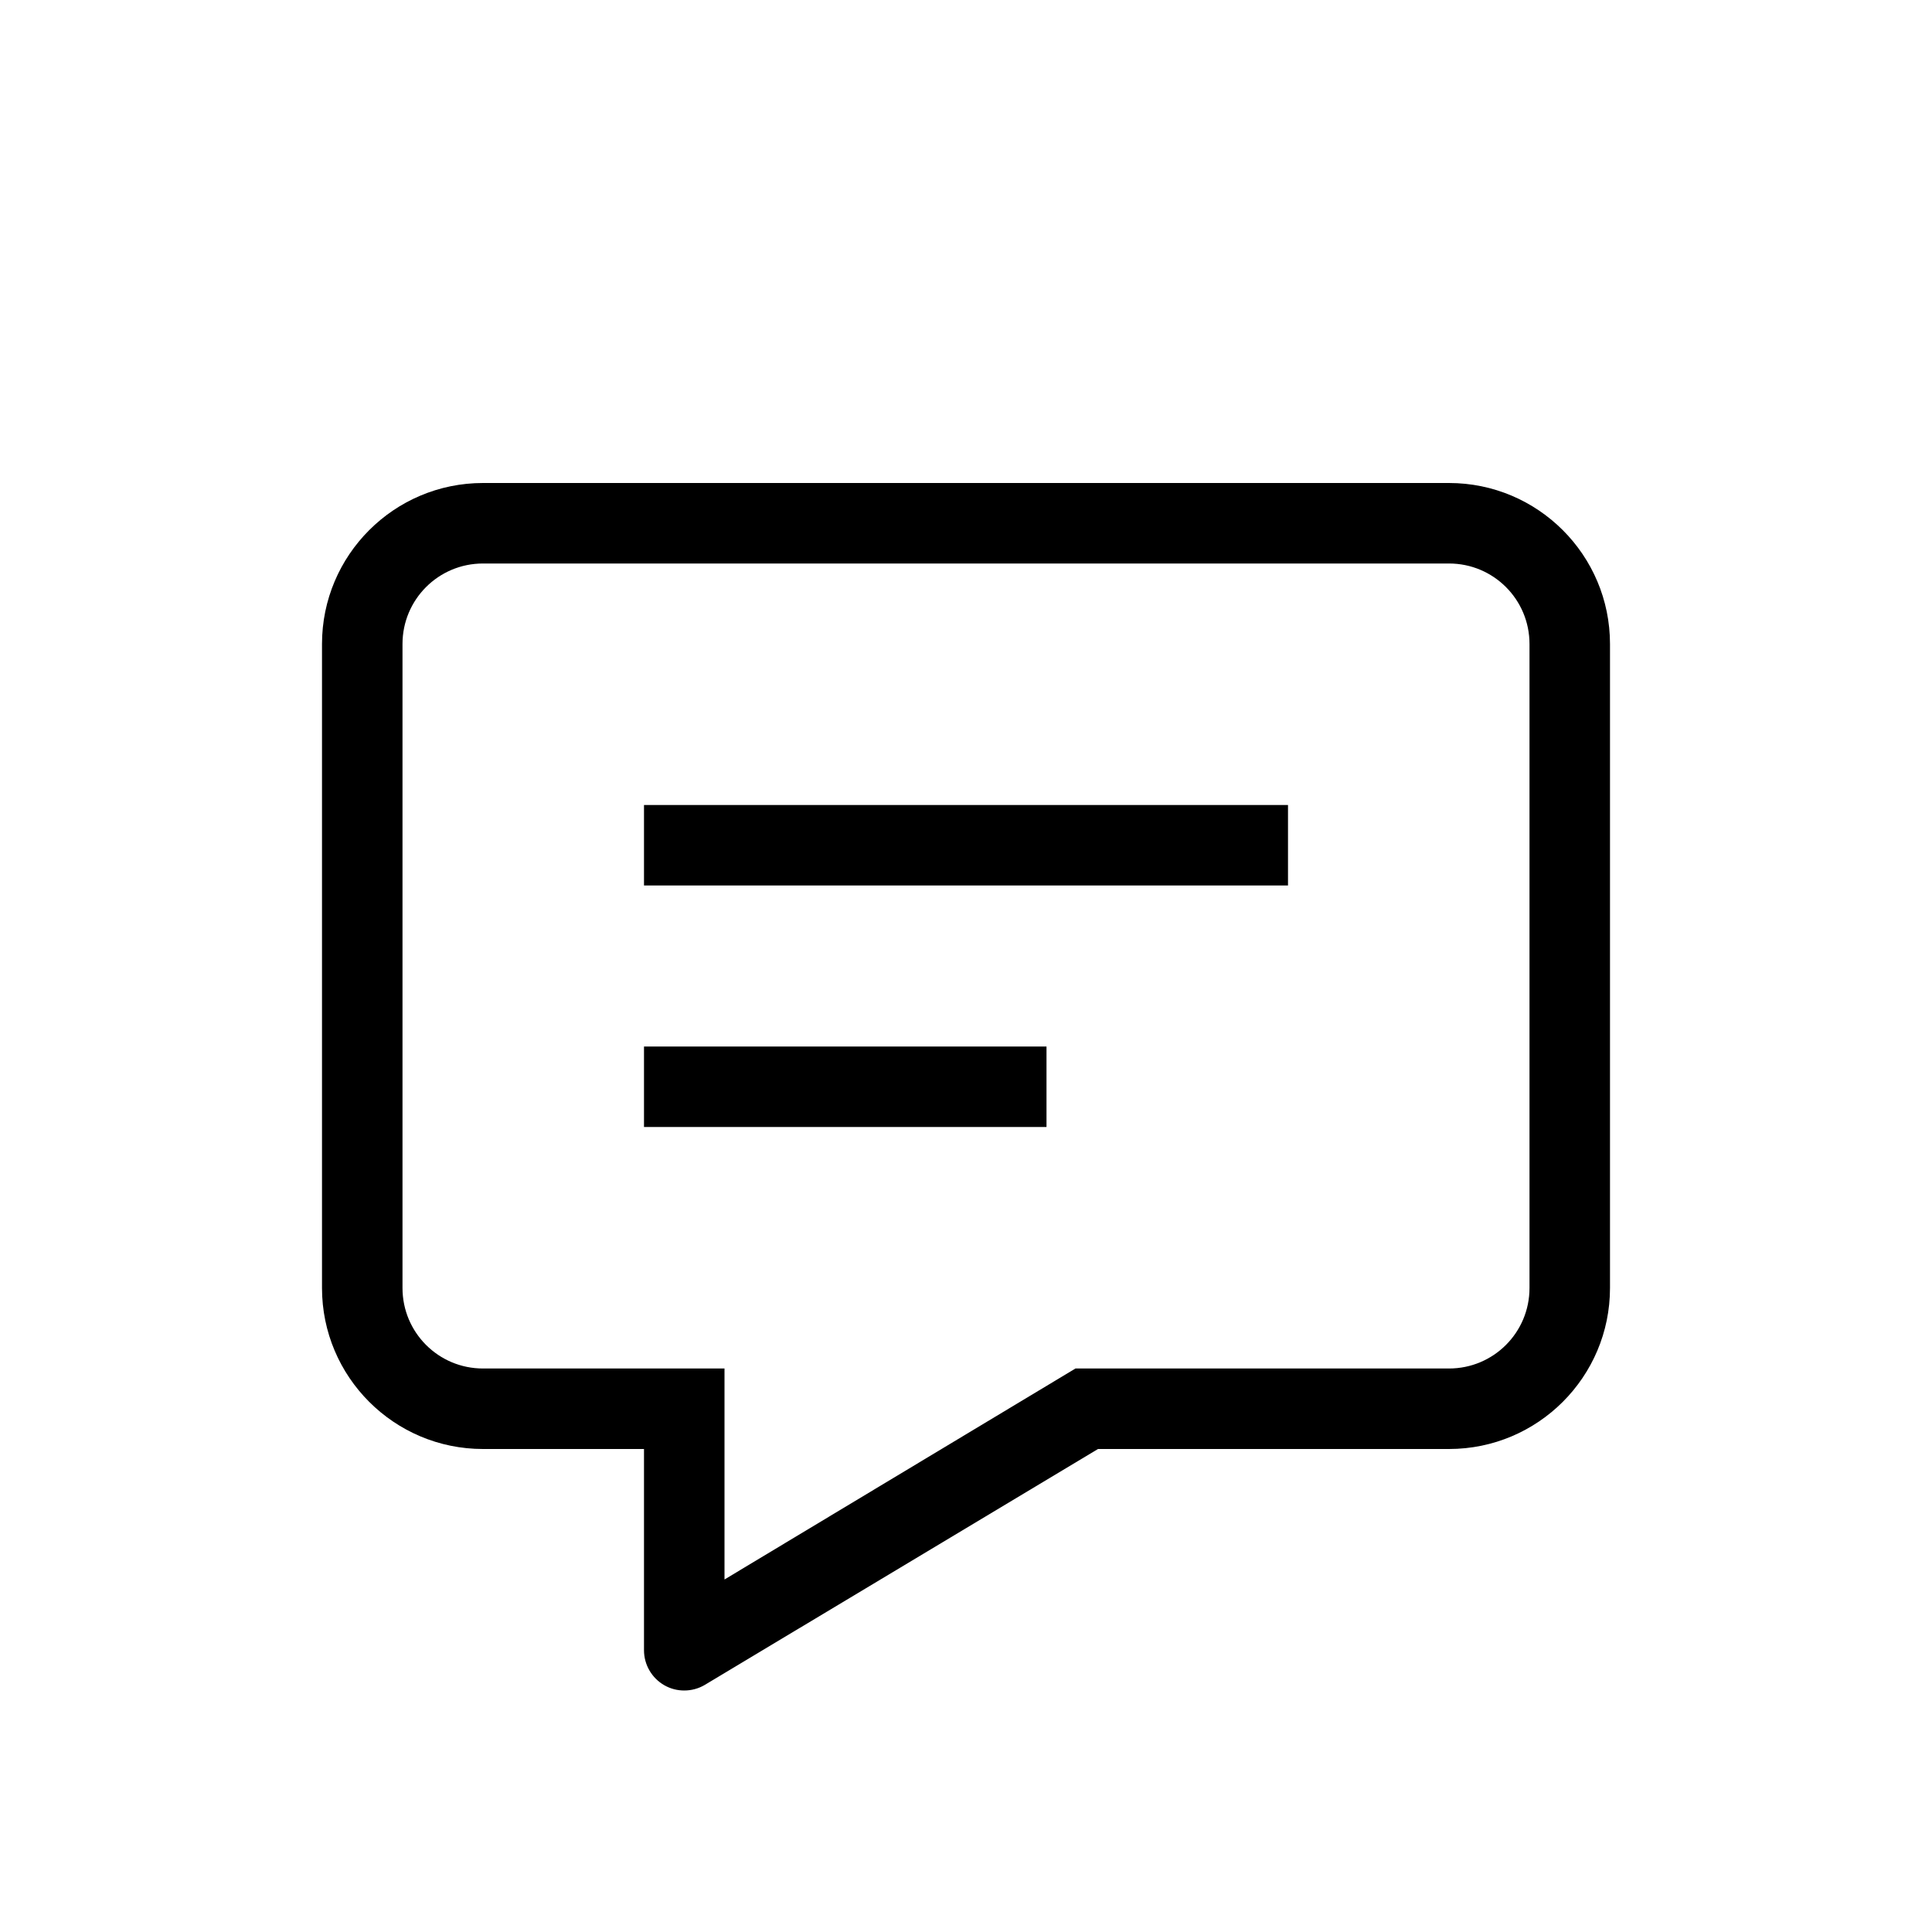 <svg xmlns="http://www.w3.org/2000/svg" width="24" height="24" viewBox="0 0 24 24">
  <path d="M6,6 L18,6 C19.104,6 20,6.896 20,8 L20,16 C20,17.104 19.104,18 18,18 L13.64,18 L8.756,20.93 C8.677,20.977 8.588,21 8.5,21 C8.414,21 8.33,20.979 8.253,20.935 C8.097,20.846 8,20.68 8,20.5 L8,18 L6,18 C4.896,18 4,17.104 4,16 L4,8 C4,6.896 4.896,6 6,6 Z M19,16 L19,8 C19,7.447 18.553,7 18,7 L6,7 C5.447,7 5,7.447 5,8 L5,16 C5,16.553 5.447,17 6,17 L9,17 L9,19.621 L13.36,17 L18,17 C18.553,17 19,16.553 19,16 Z M8,11 L8,10 L16,10 L16,11 L8,11 Z M8,14 L8,13 L13,13 L13,14 L8,14 Z"/>
</svg>
